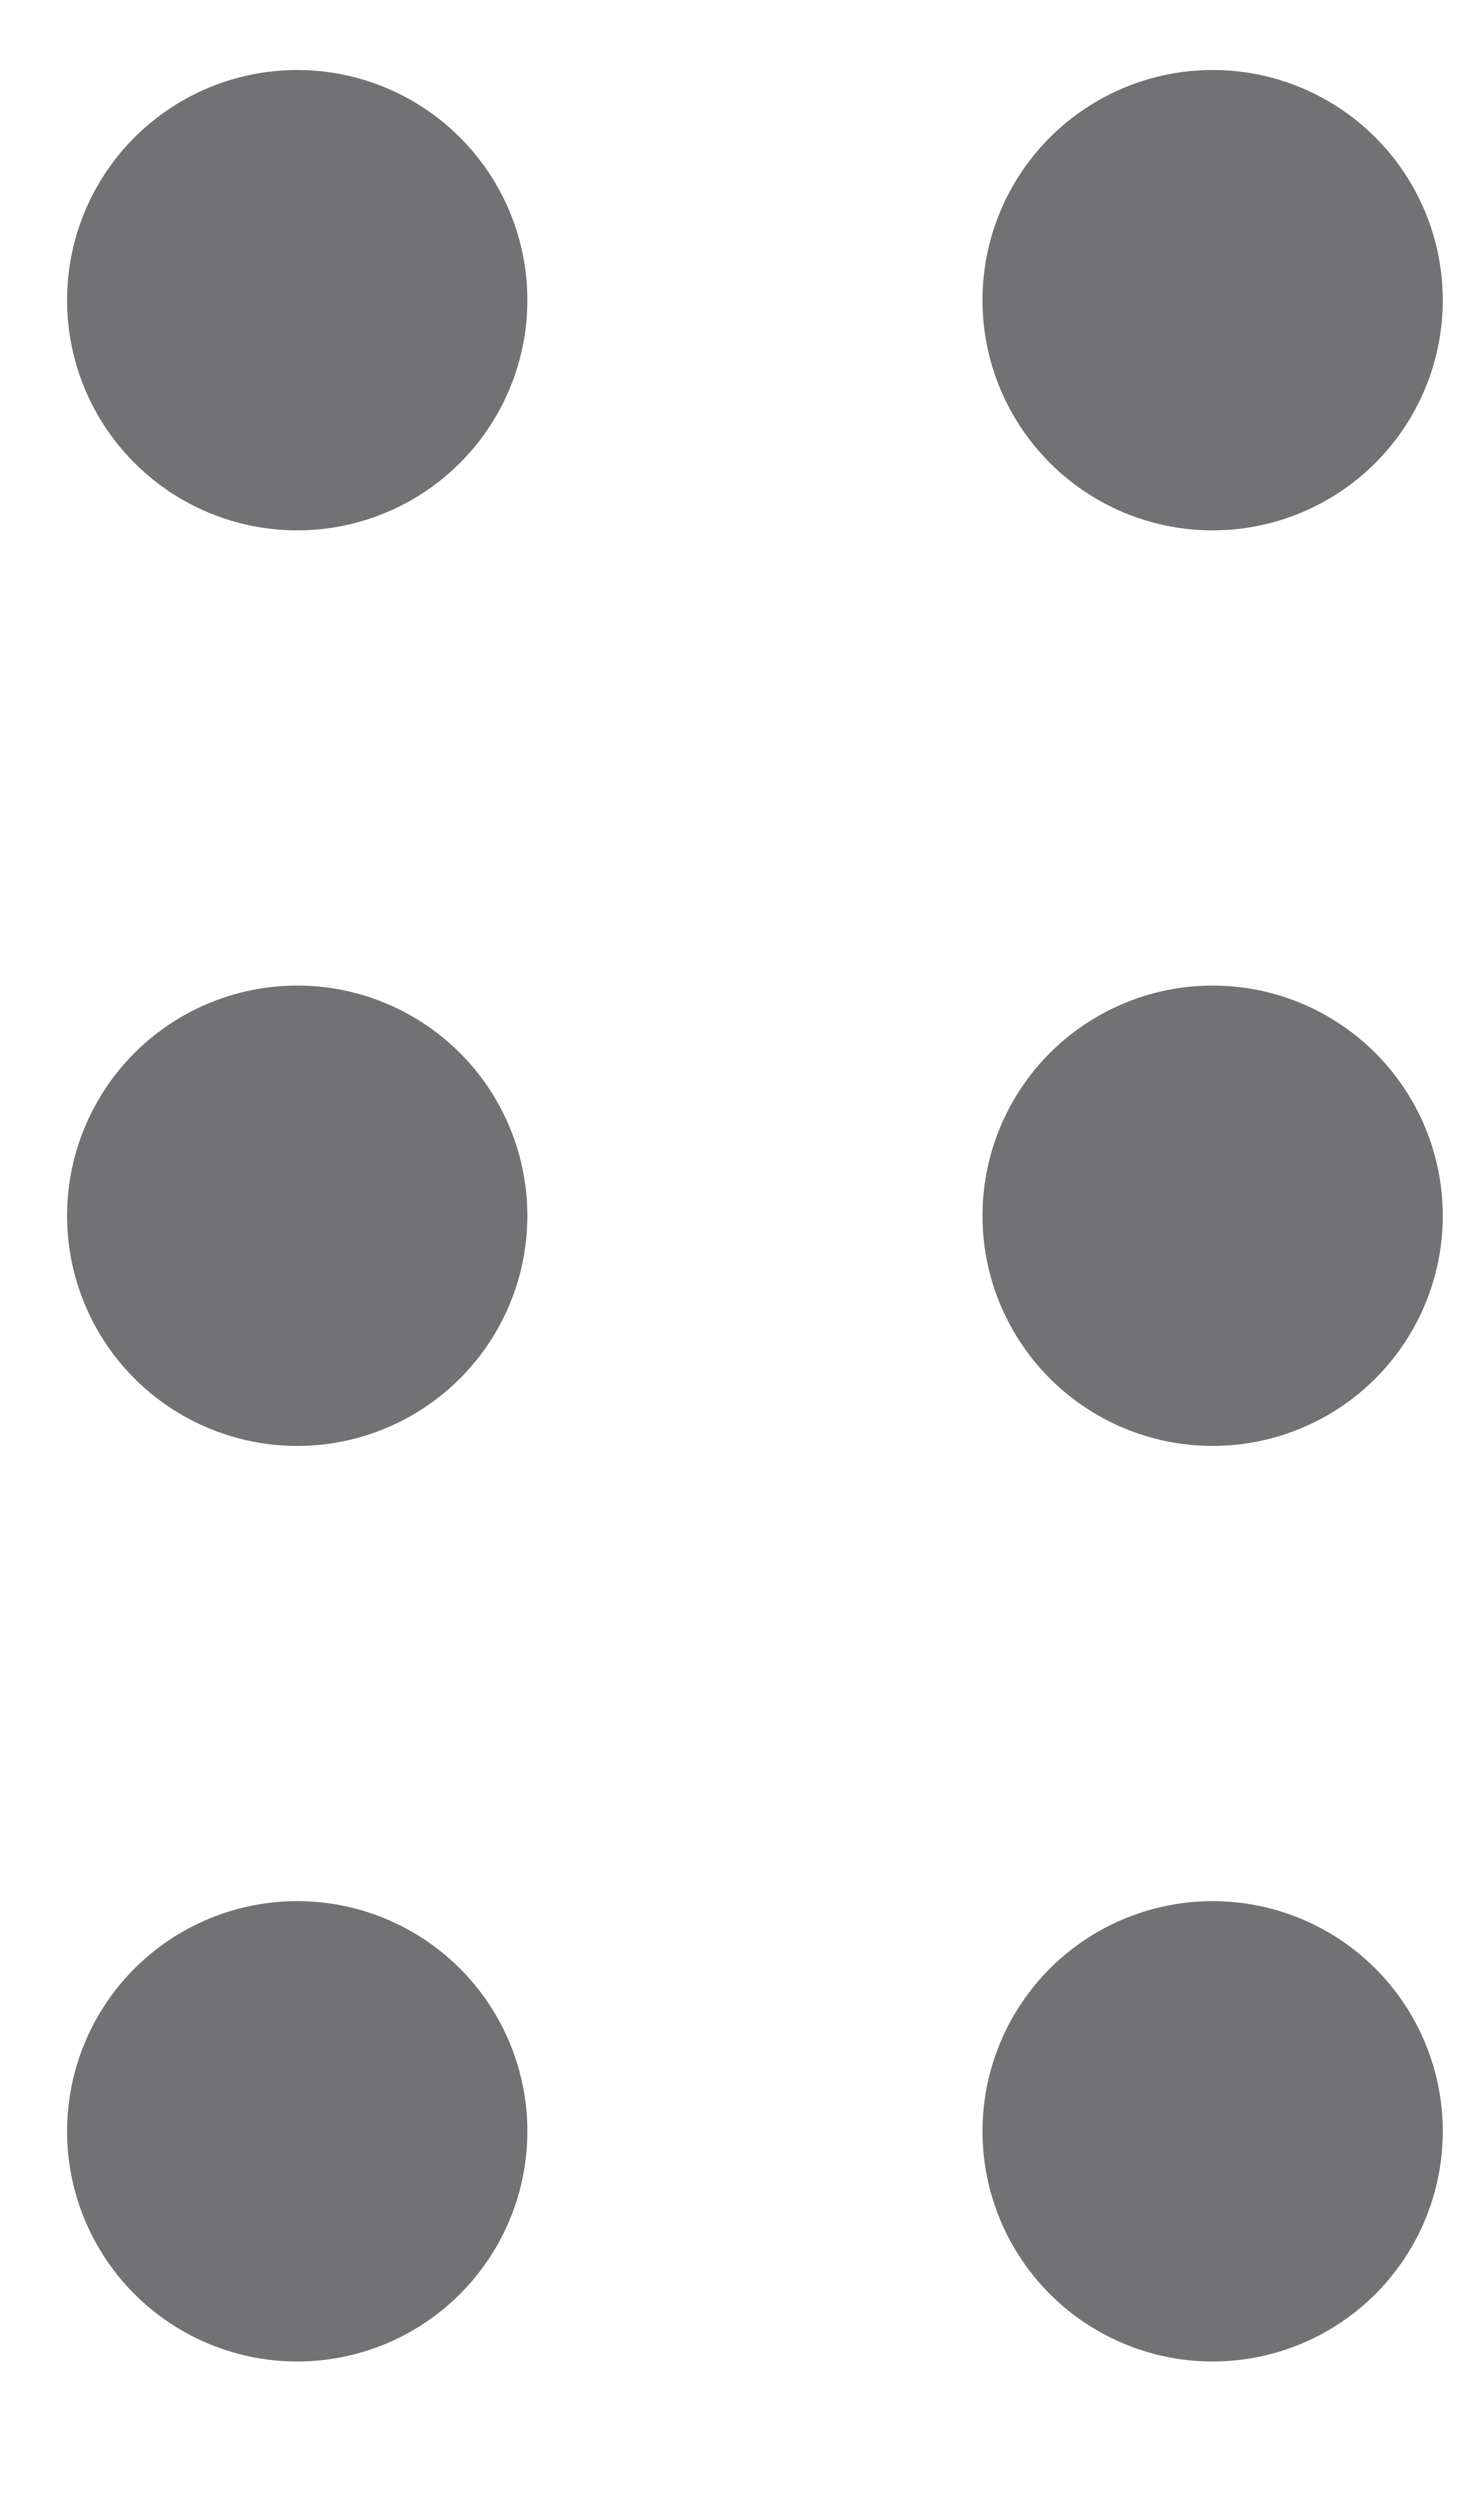 <svg width="7" height="12" viewBox="0 0 7 12" fill="none" xmlns="http://www.w3.org/2000/svg">
    <circle cx="1.427" cy="1.441" r="1.105" fill="#727275" />
    <circle cx="1.427" cy="5.836" r="1.105" fill="#727275" />
    <circle cx="1.427" cy="10.231" r="1.105" fill="#727275" />
    <circle cx="5.822" cy="10.231" r="1.105" fill="#727275" />
    <circle cx="5.822" cy="5.836" r="1.105" fill="#727275" />
    <circle cx="5.822" cy="1.441" r="1.105" fill="#727275" />
</svg>